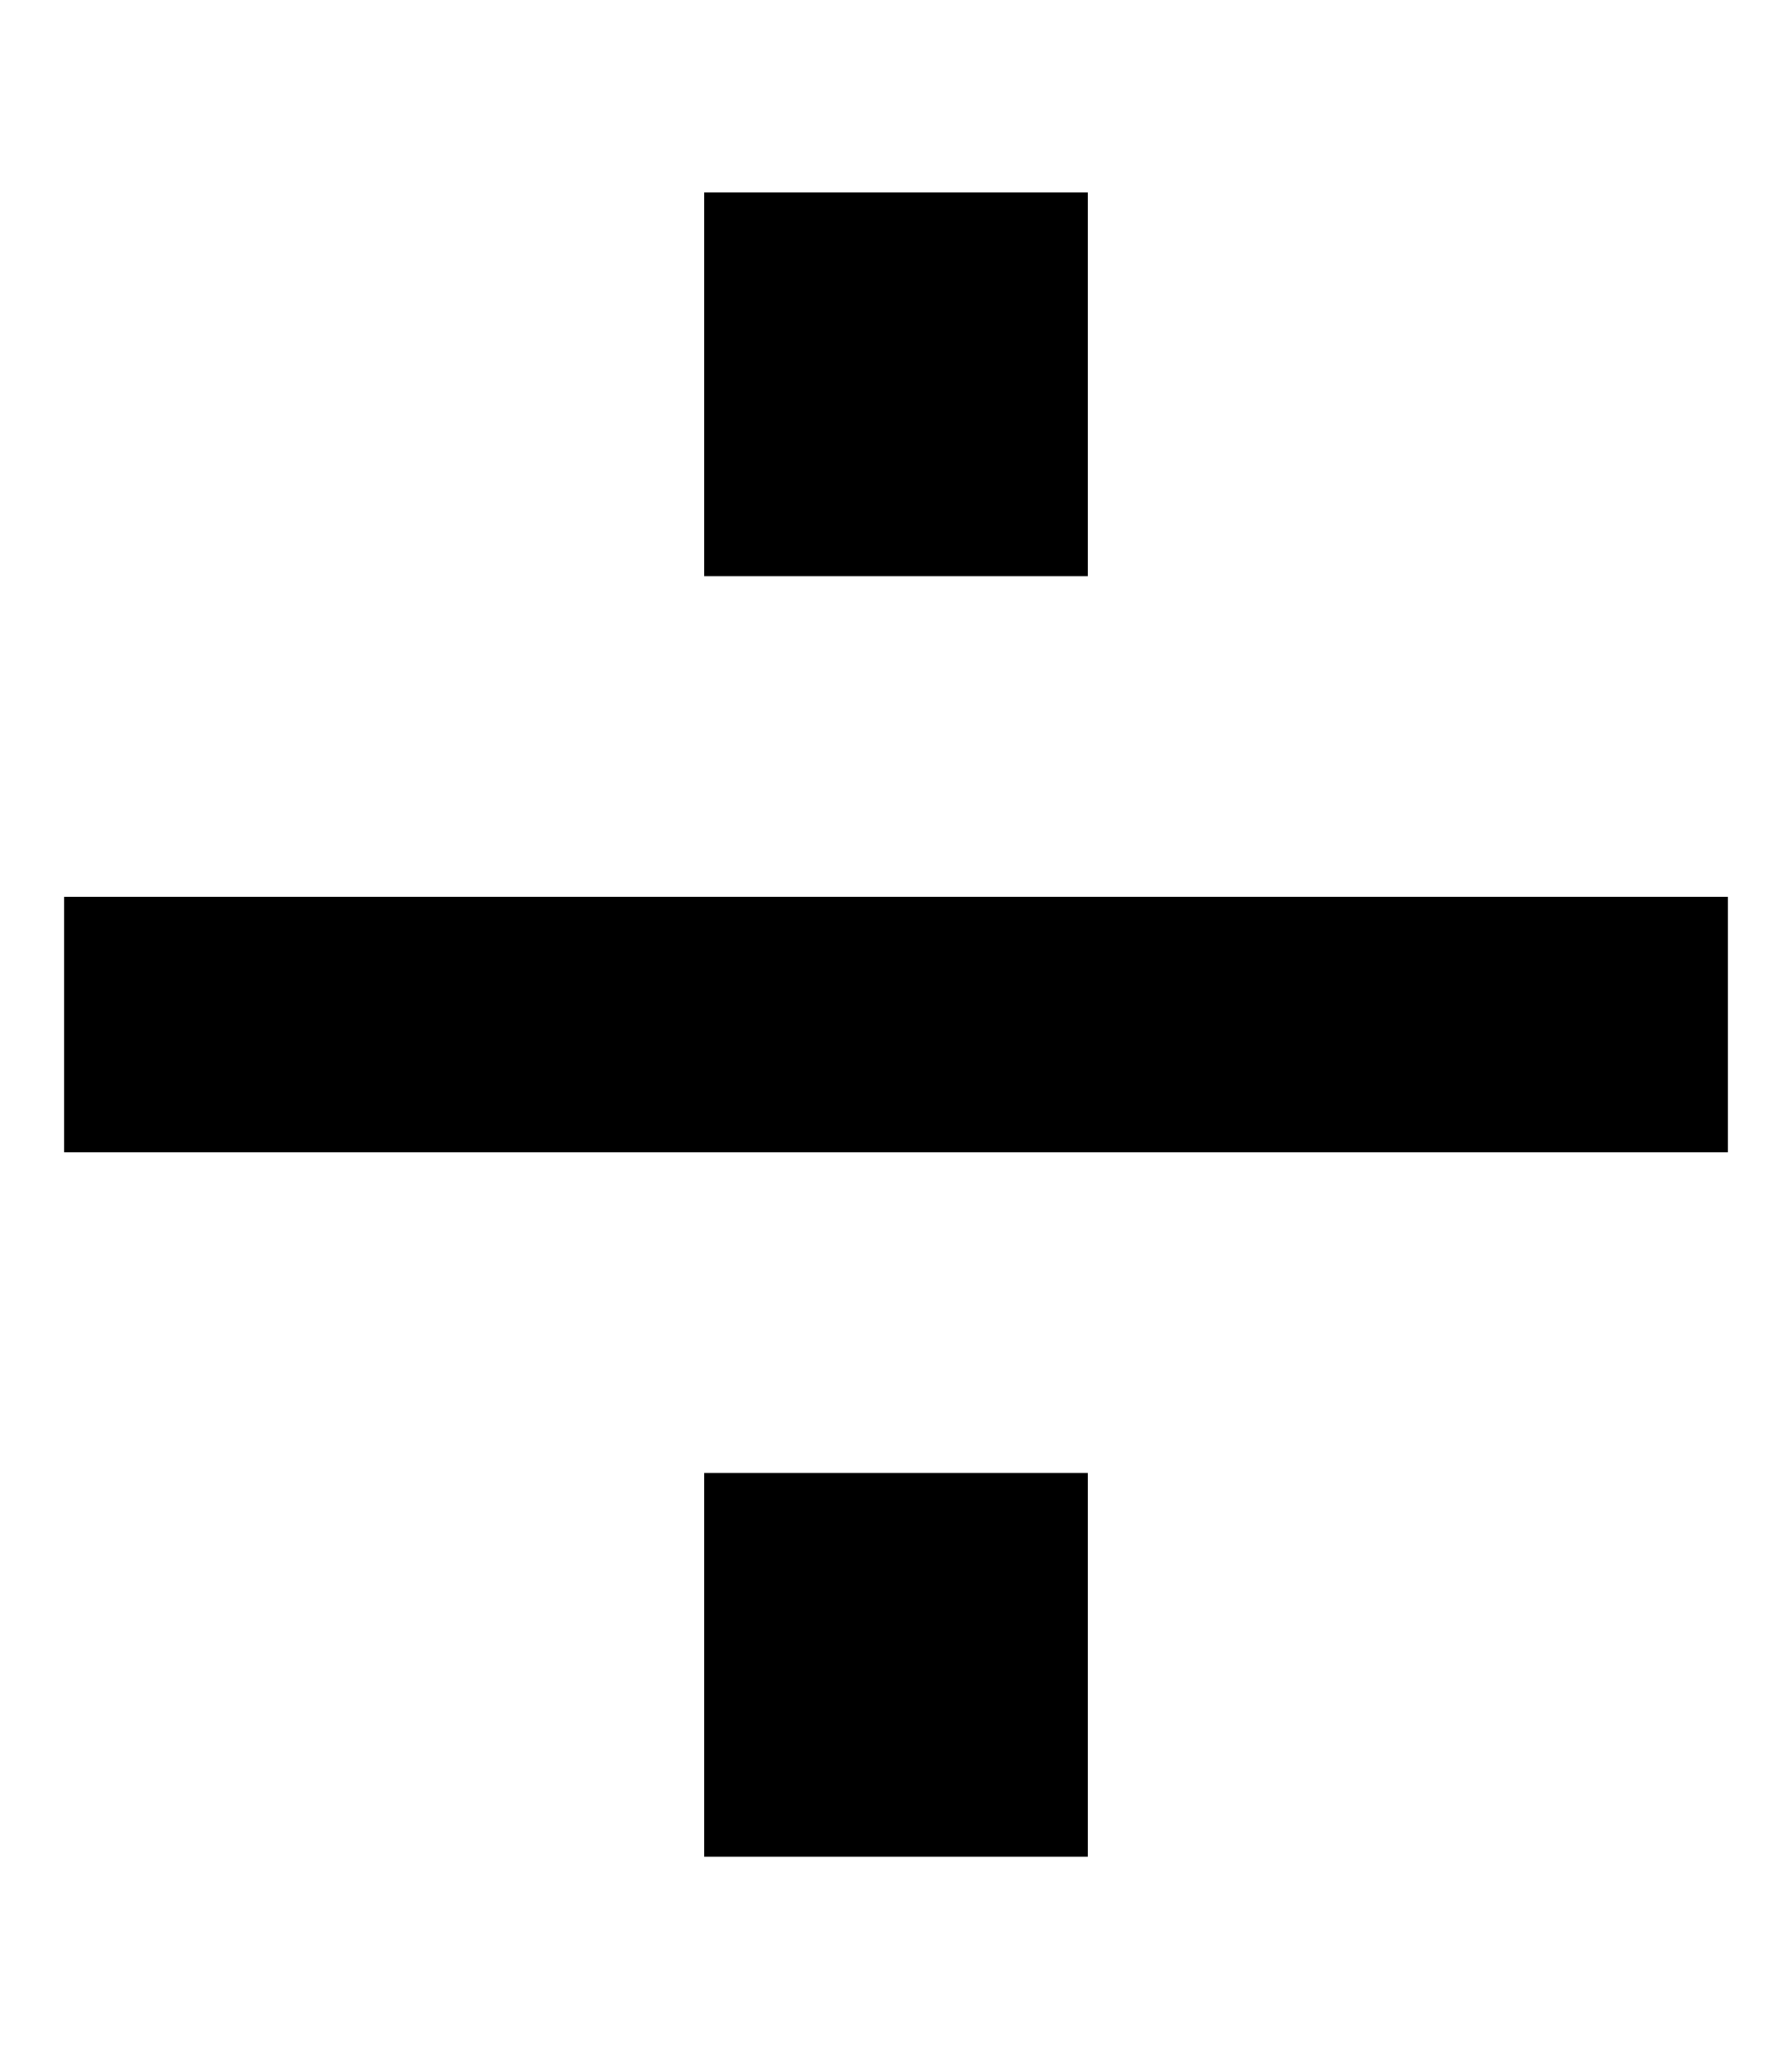 <svg xmlns="http://www.w3.org/2000/svg" viewBox="0 0 448 512"><path class="pr-icon-duotone-secondary" d="M16 224l0 64 32 0 352 0 32 0 0-64-32 0L48 224l-32 0z"/><path class="pr-icon-duotone-primary" d="M272 48l-96 0 0 96 96 0 0-96zm0 320l-96 0 0 96 96 0 0-96z"/></svg>